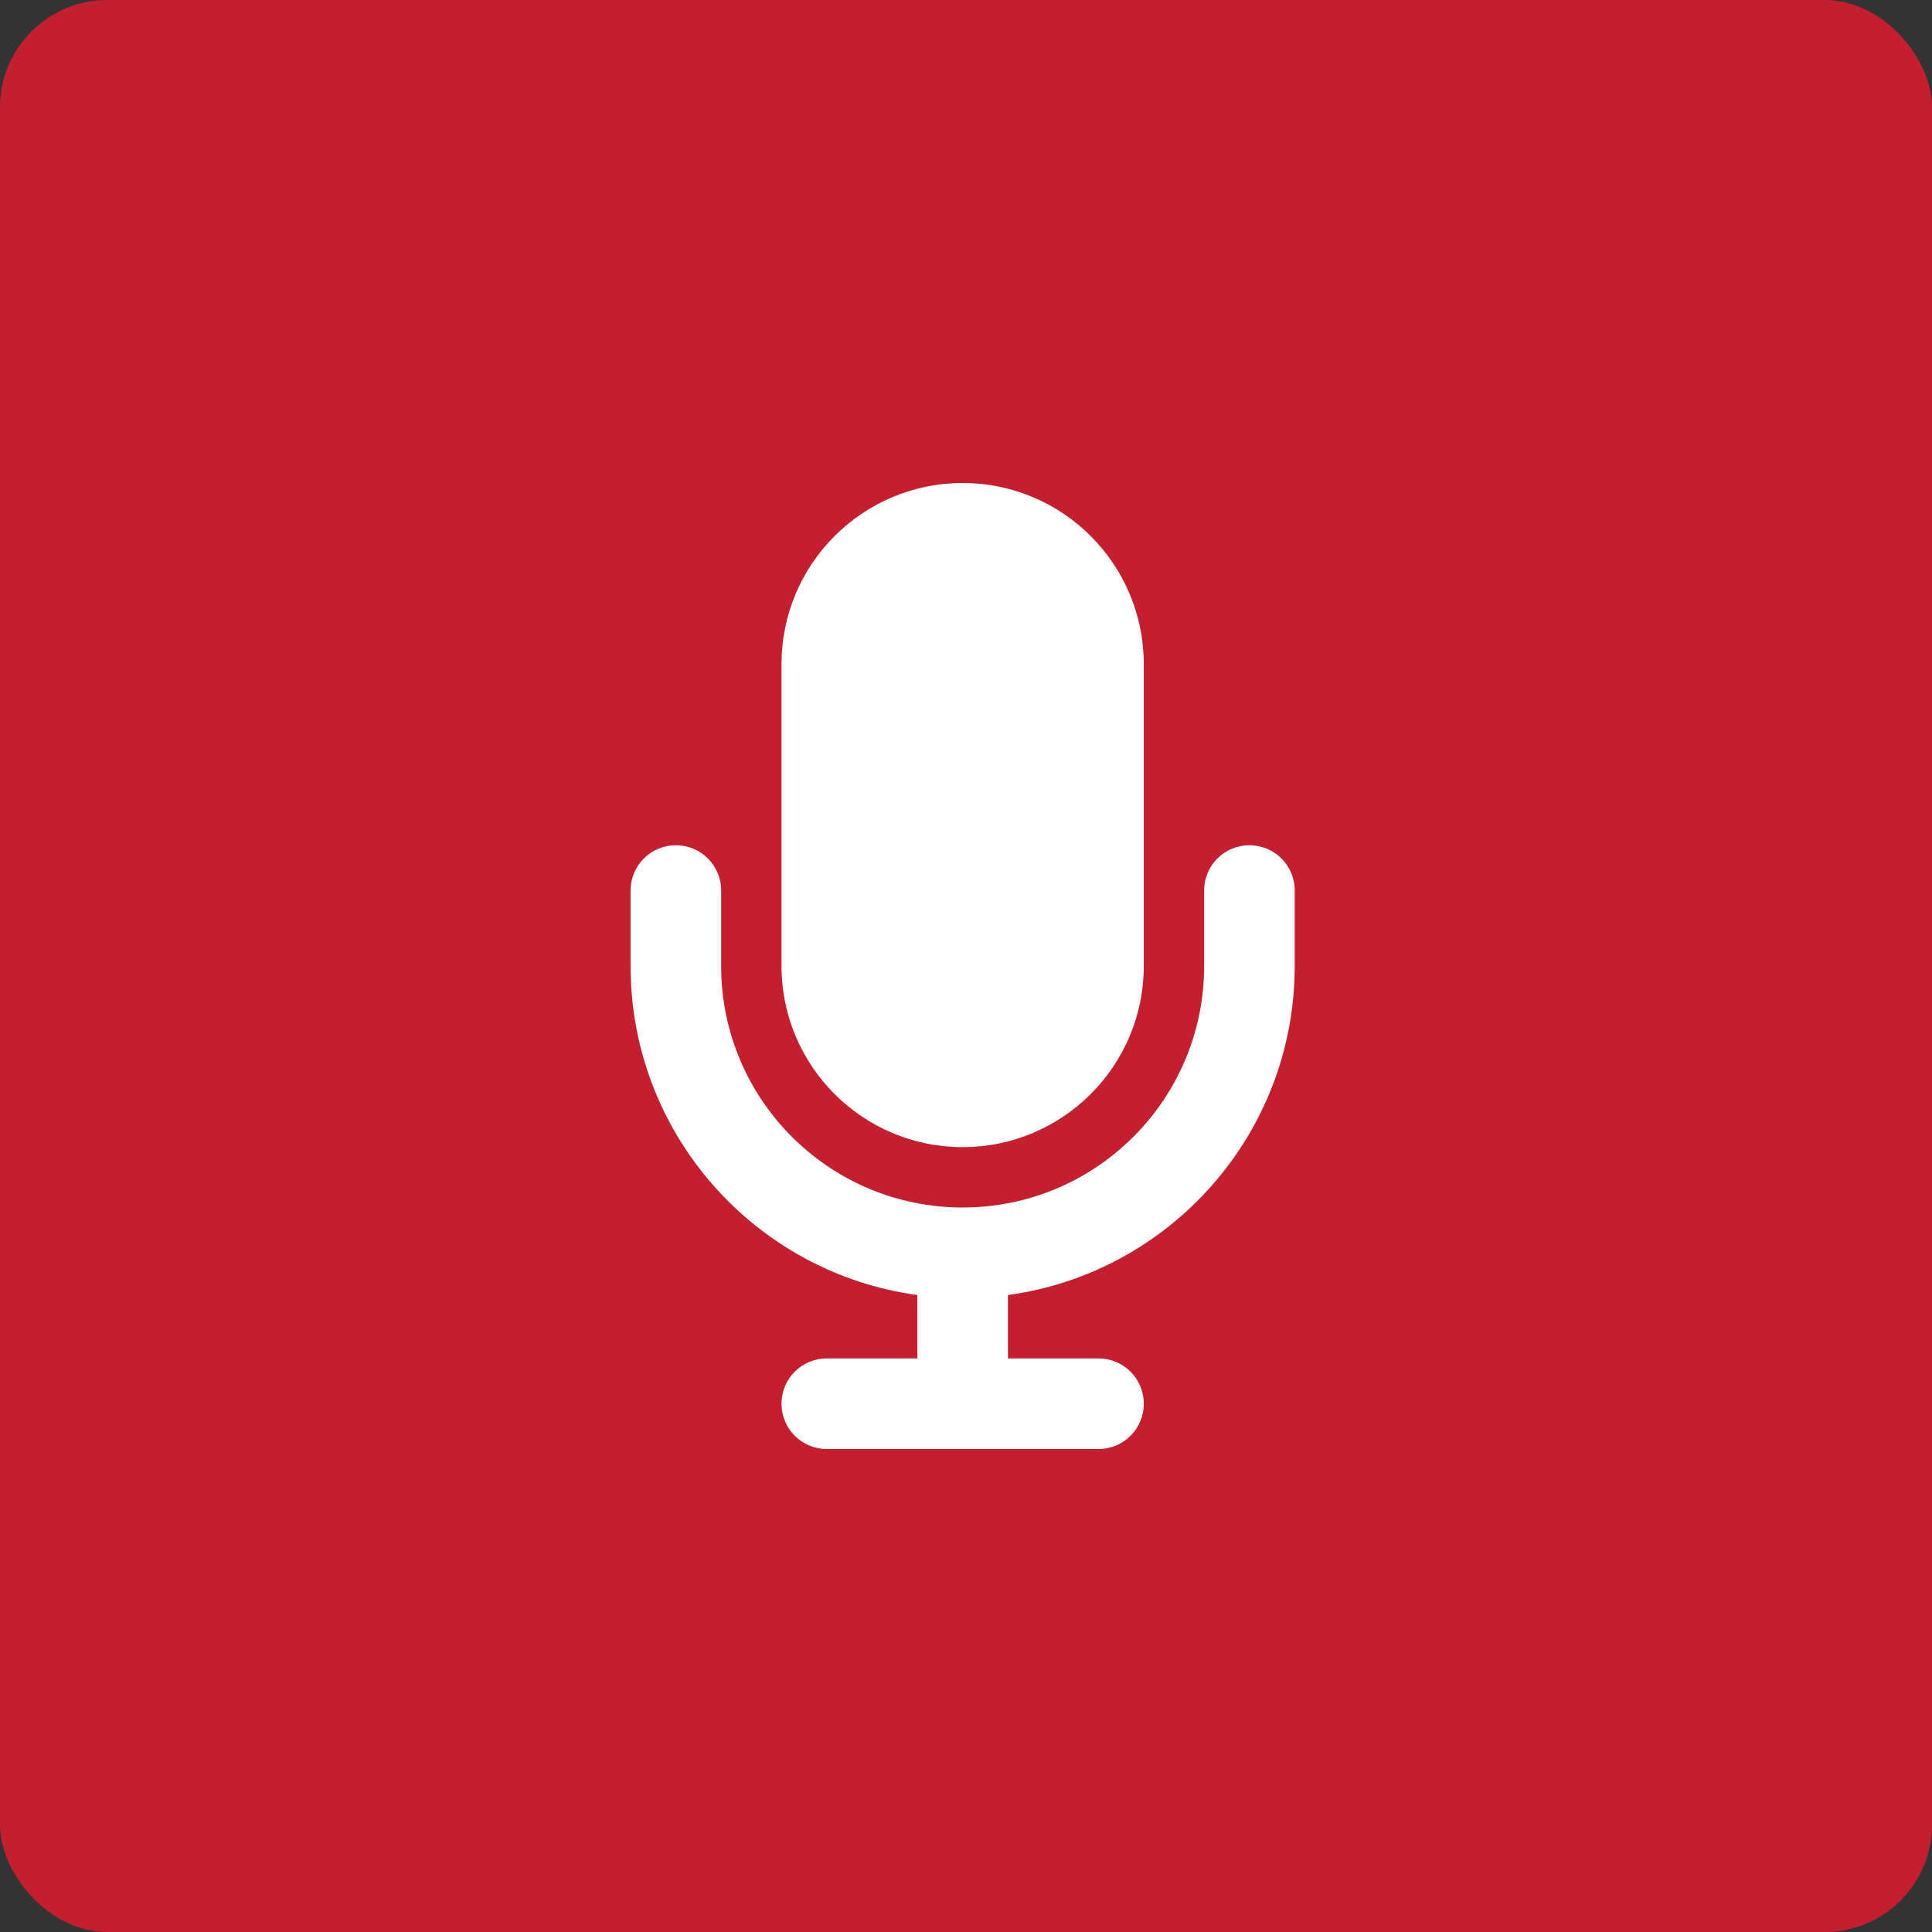 <svg width="144" height="144" viewBox="0 0 144 144" fill="none" xmlns="http://www.w3.org/2000/svg">
<rect x="0" y="0" width="144" height="144" fill="#333333" stroke="none"/>
<rect width="144" height="144" rx="8" fill="#C41F30"/>
<path d="M71.75 36C64.297 36 58.25 42.047 58.25 49.5V72C58.25 79.453 64.297 85.5 71.75 85.5C79.203 85.5 85.25 79.453 85.25 72V49.5C85.25 42.047 79.203 36 71.75 36ZM53.75 66.375C53.75 64.505 52.245 63 50.375 63C48.505 63 47 64.505 47 66.375V72C47 84.53 56.309 94.88 68.375 96.525V101.25H61.625C59.755 101.25 58.25 102.755 58.25 104.625C58.25 106.495 59.755 108 61.625 108H71.75H81.875C83.745 108 85.25 106.495 85.25 104.625C85.25 102.755 83.745 101.25 81.875 101.25H75.125V96.525C87.191 94.88 96.5 84.53 96.5 72V66.375C96.5 64.505 94.995 63 93.125 63C91.255 63 89.75 64.505 89.75 66.375V72C89.75 81.942 81.692 90 71.75 90C61.808 90 53.75 81.942 53.75 72V66.375Z" fill="white"/>
</svg>
